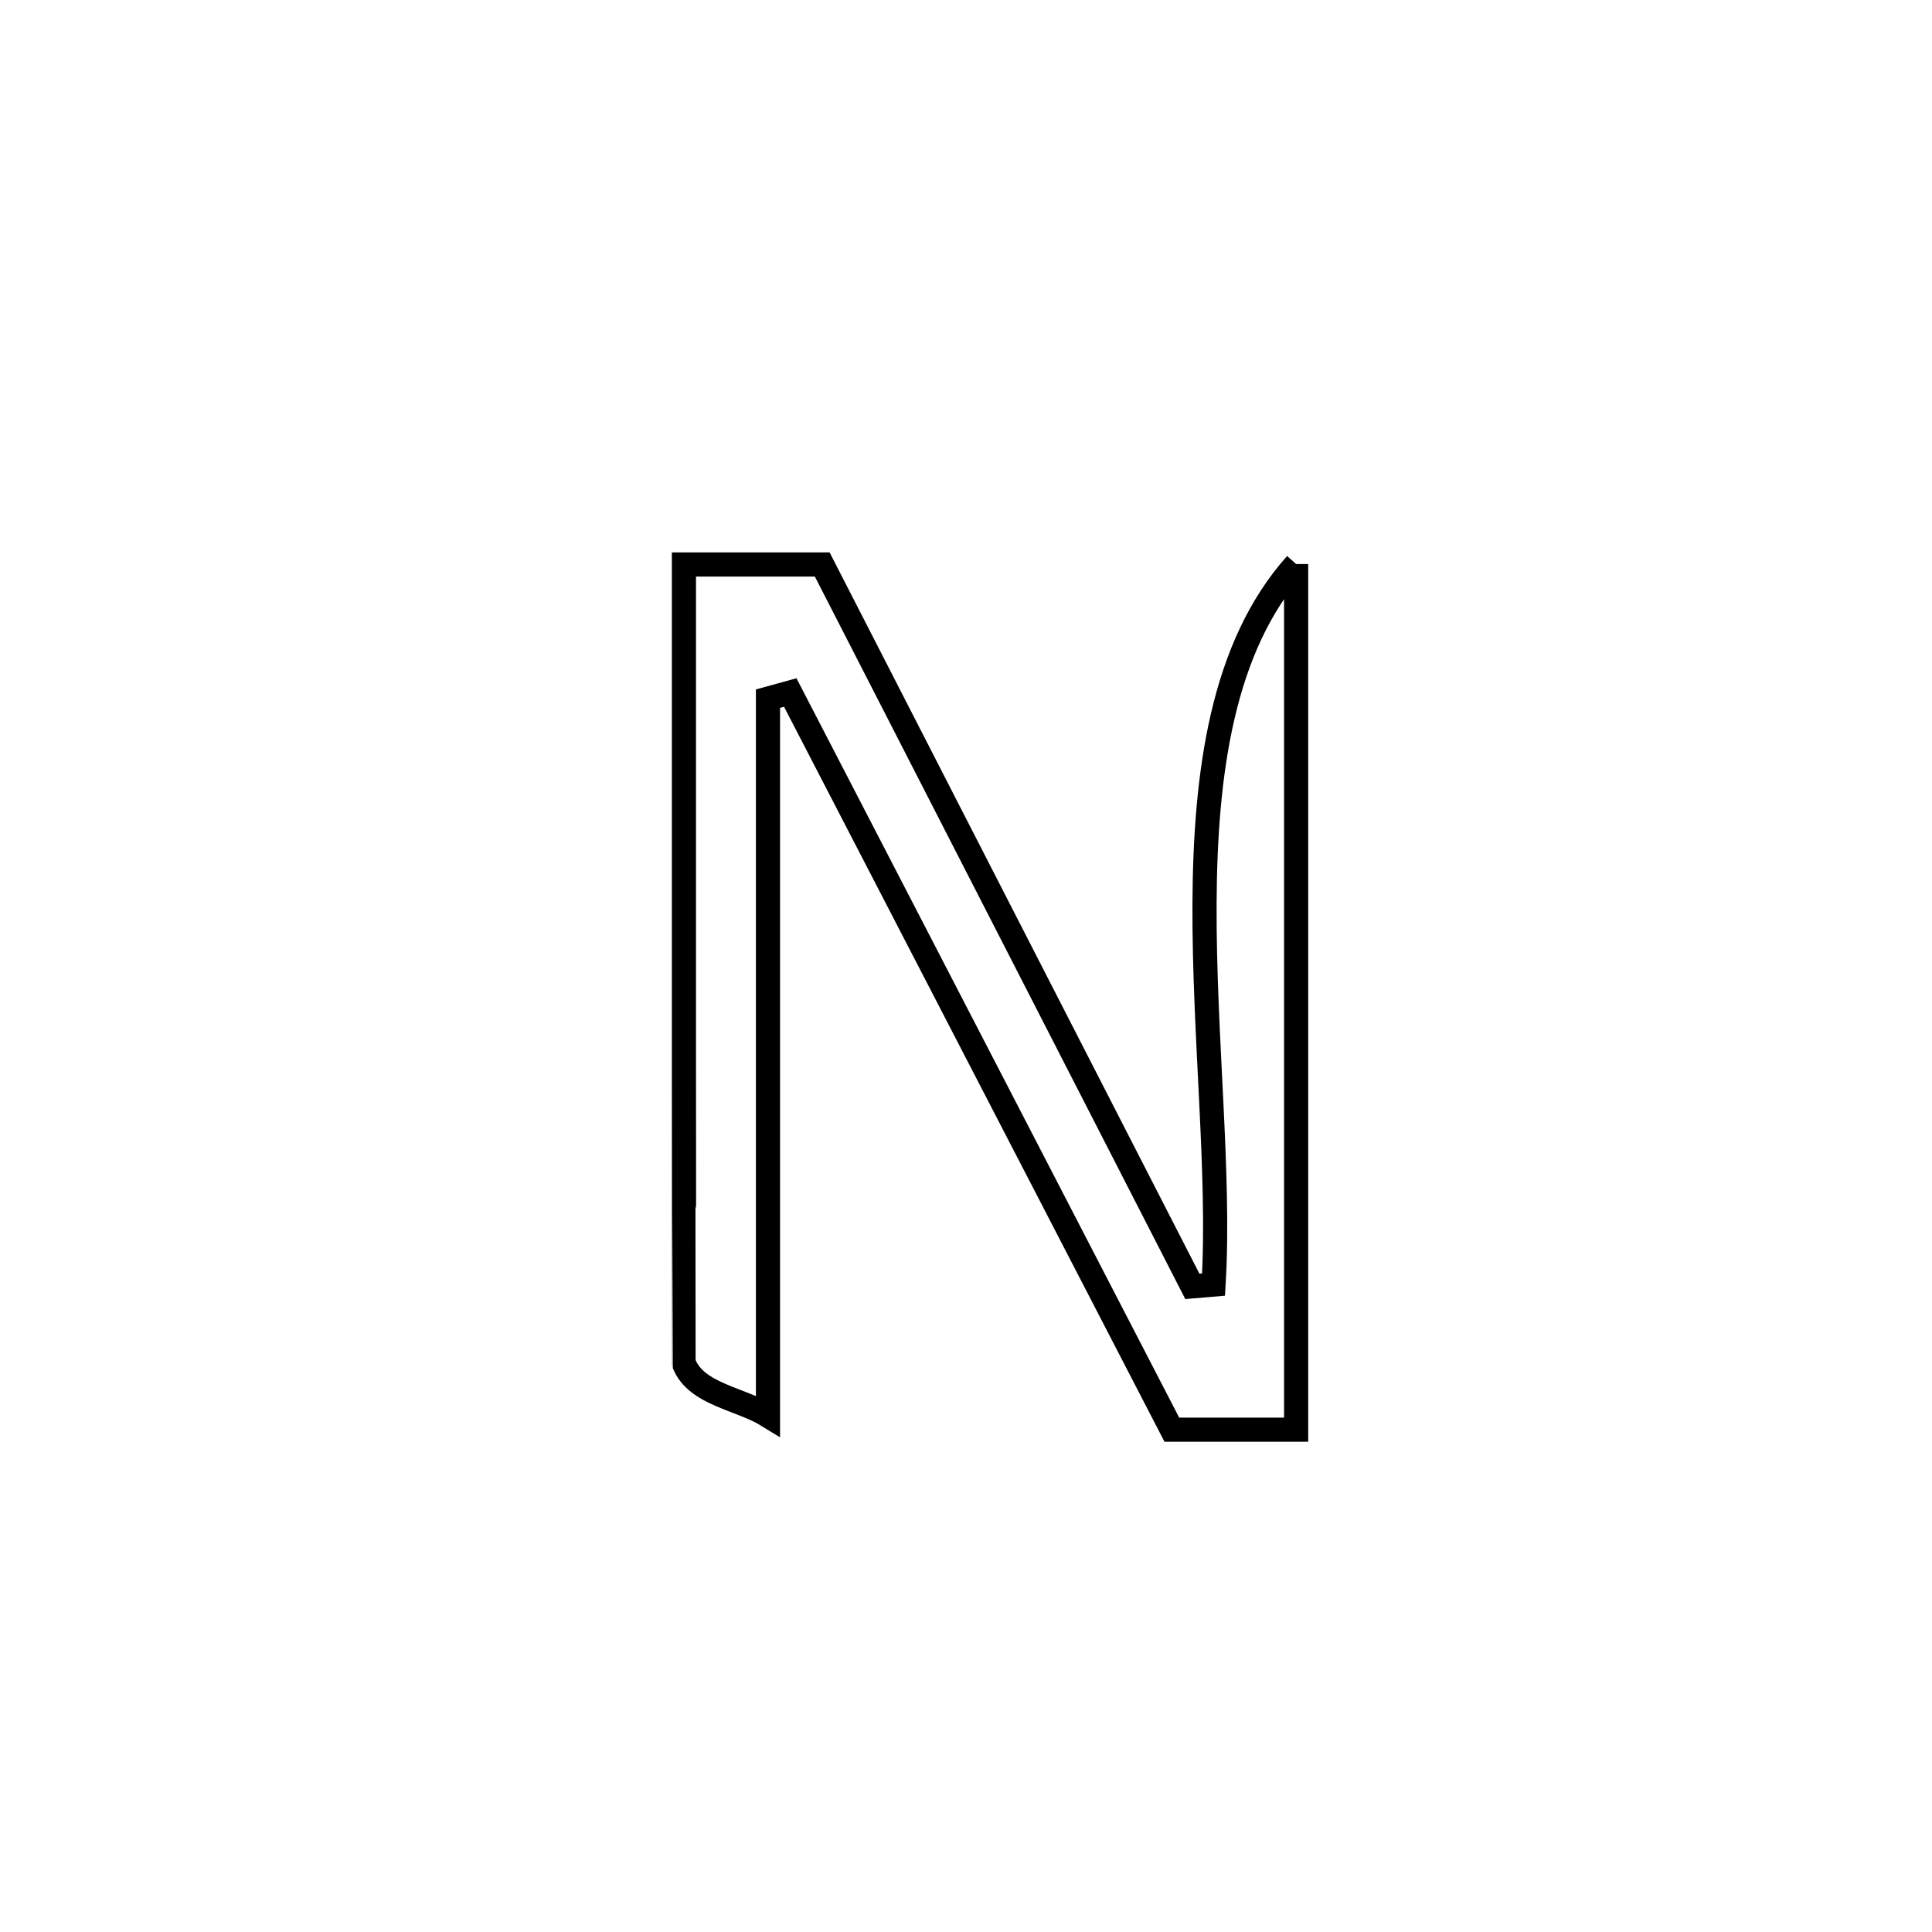 <svg xmlns="http://www.w3.org/2000/svg" viewBox="0.0 0.0 24.0 24.0" height="200px" width="200px"><path fill="none" stroke="black" stroke-width=".3" stroke-opacity="1.0"  filling="0" d="M16.101 7.007 L16.101 7.007 C16.101 8.799 16.101 10.591 16.101 12.383 C16.101 14.175 16.101 15.967 16.101 17.76 L16.101 17.76 C15.586 17.76 15.071 17.76 14.557 17.76 L14.557 17.76 C13.767 16.234 12.977 14.708 12.187 13.181 C11.397 11.655 10.607 10.129 9.817 8.603 L9.817 8.603 C9.724 8.629 9.632 8.654 9.54 8.679 L9.54 8.679 C9.54 10.164 9.54 11.648 9.54 13.133 C9.54 14.617 9.54 16.101 9.54 17.586 L9.54 17.586 C9.193 17.372 8.652 17.322 8.499 16.944 C8.498 16.941 8.496 13.101 8.496 13.097 C8.496 11.069 8.496 9.041 8.496 7.012 L8.496 7.012 C9.069 7.012 9.642 7.012 10.214 7.012 L10.214 7.012 C10.981 8.507 11.747 10.002 12.513 11.496 C13.28 12.991 14.046 14.485 14.812 15.98 L14.812 15.98 C14.9 15.973 14.987 15.966 15.075 15.958 L15.075 15.958 C15.158 14.602 14.956 12.876 14.963 11.234 C14.97 9.591 15.185 8.031 16.101 7.007 L16.101 7.007"></path></svg>